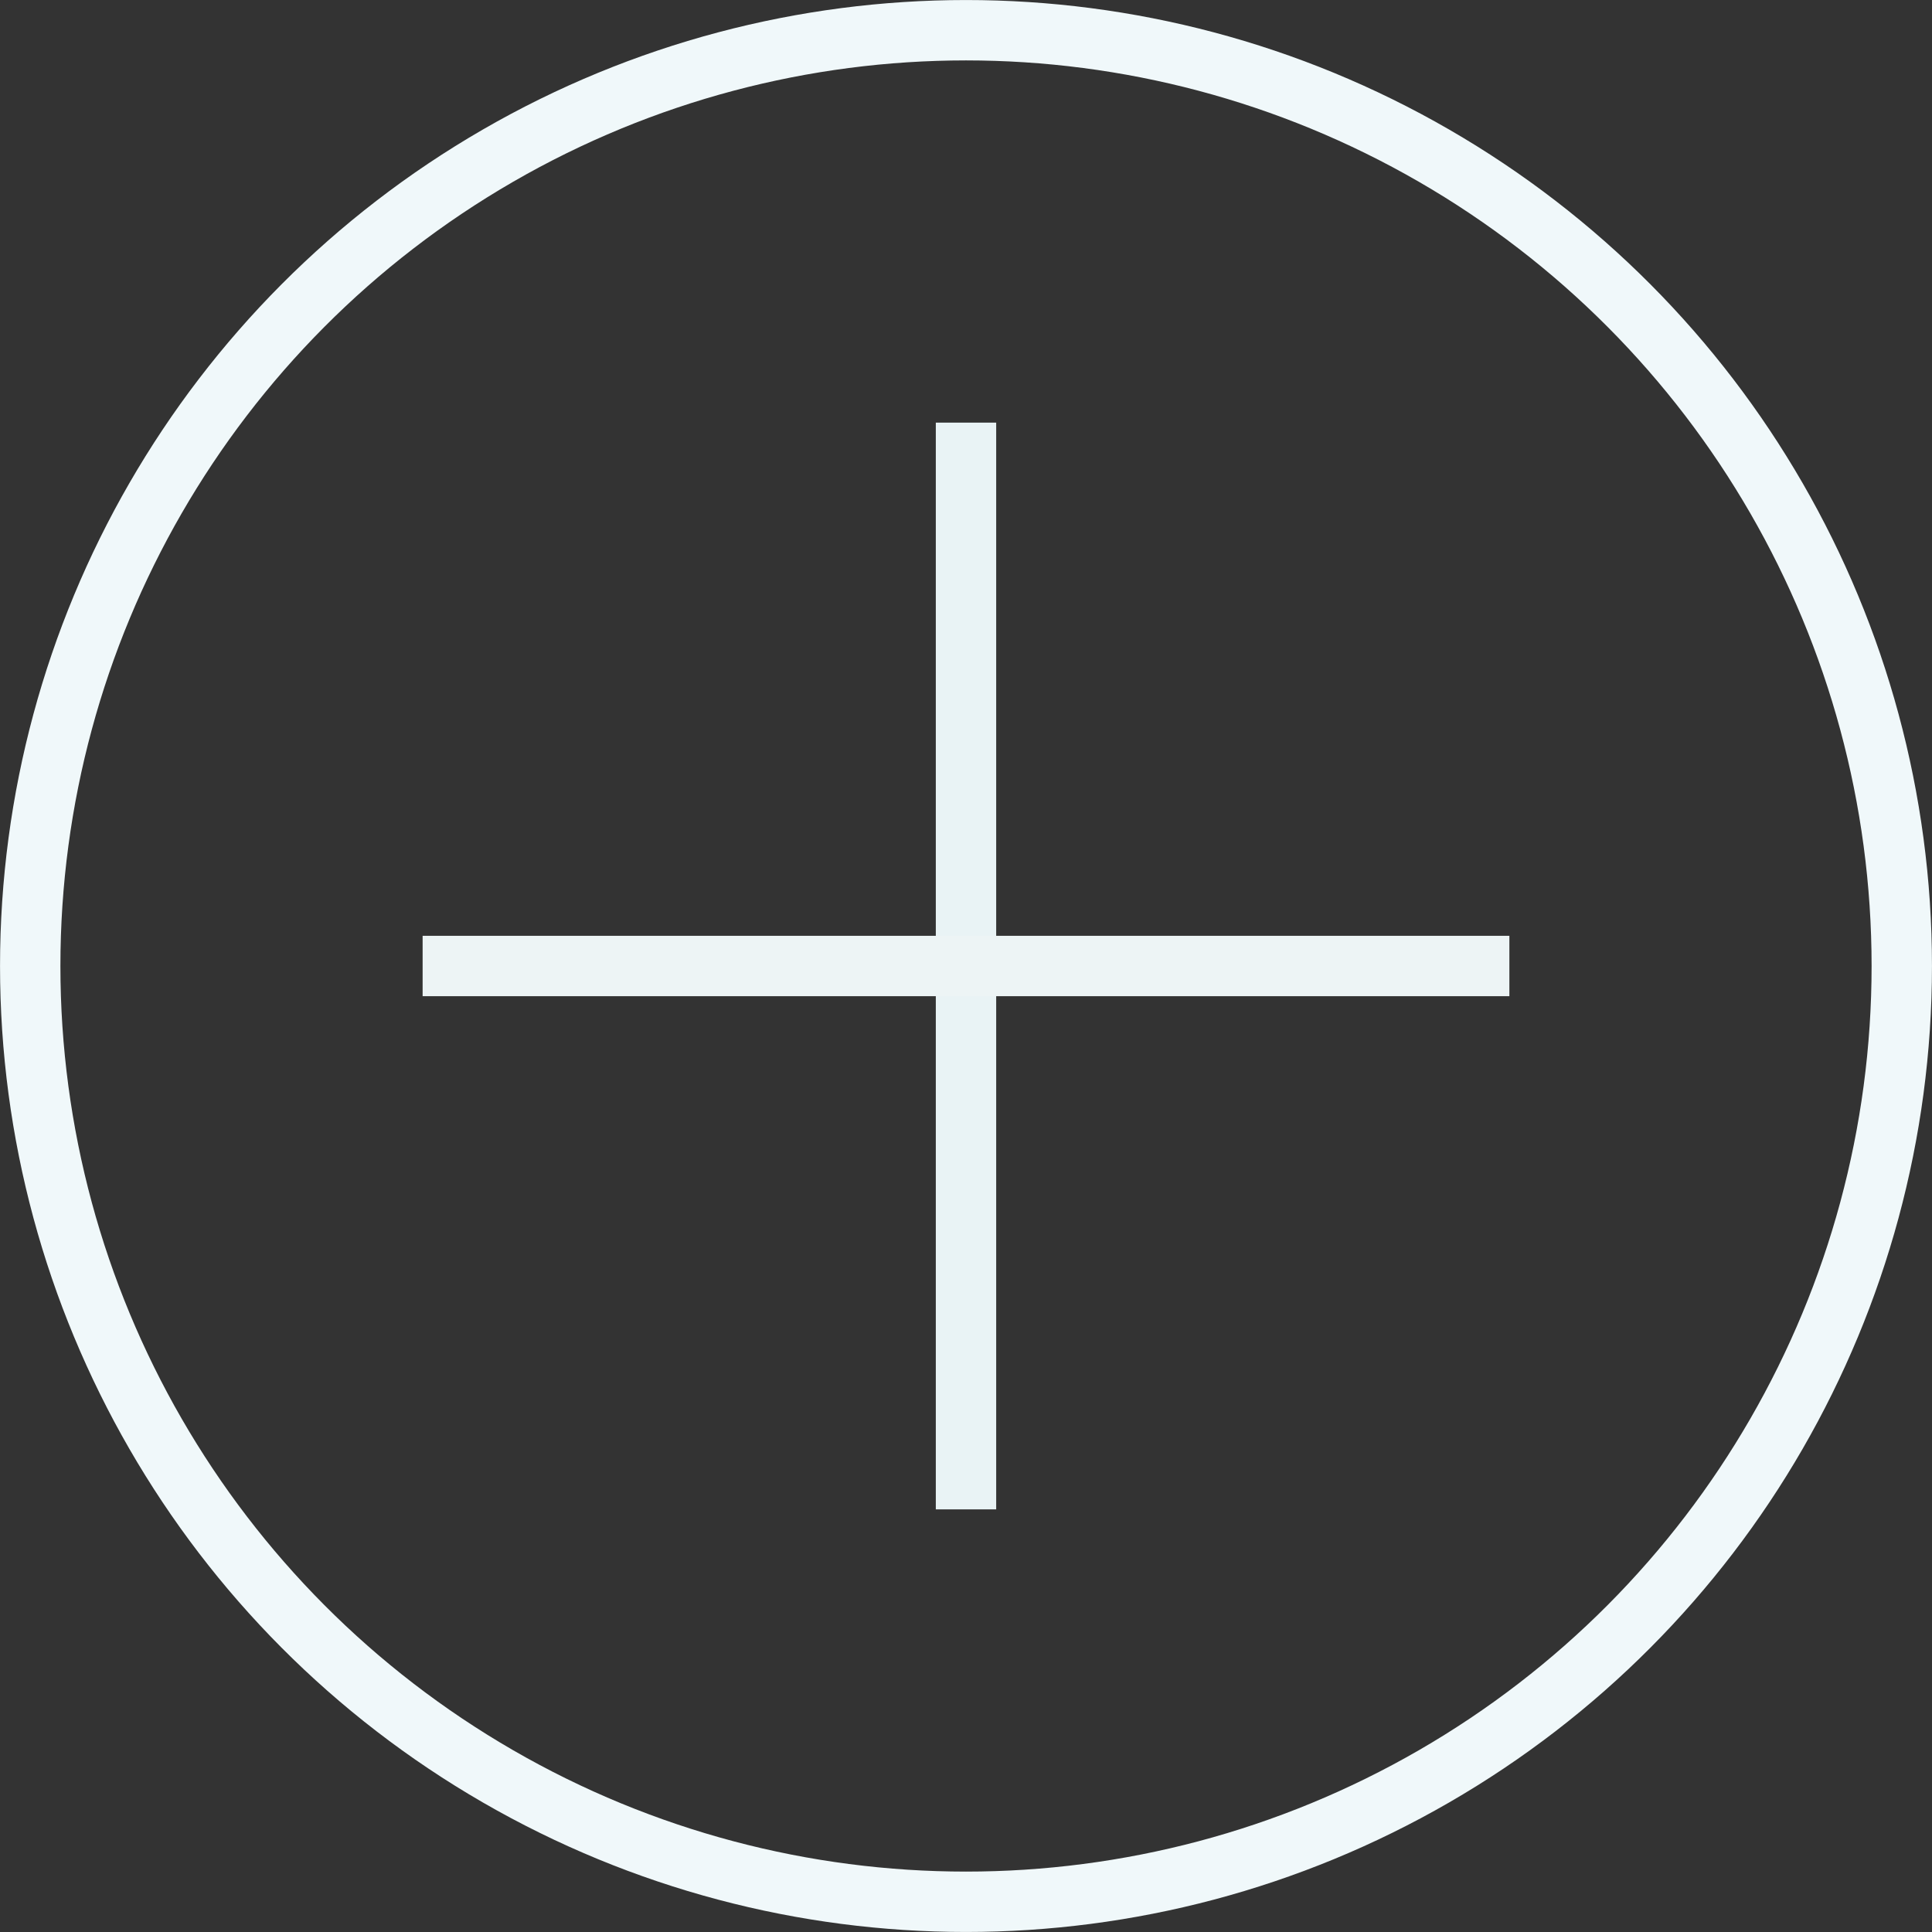 <svg version="1.1" id="Layer_1" xmlns="http://www.w3.org/2000/svg" xmlns:xlink="http://www.w3.org/1999/xlink" x="0px" y="0px" width="64px" height="64px" viewBox="0 0 64 64" enable-background="new 0 0 64 64" xml:space="preserve">
<rect x="0" y="0" width="64" height="64" fill="#333333" stroke="none"/>
<g>
<line fill="none" stroke="#e9f3f5" stroke-width="2" stroke-miterlimit="10" x1="32" y1="50" x2="32" y2="14" id="id_101"></line>
<line fill="none" stroke="#edf4f5" stroke-width="2" stroke-miterlimit="10" x1="14" y1="32" x2="50" y2="32" id="id_102"></line>
</g>
<g>
<circle fill="none" stroke="#f0f8fa" stroke-width="2" stroke-miterlimit="10" cx="32" cy="32" r="30.999" id="id_103"></circle>
</g>
</svg>